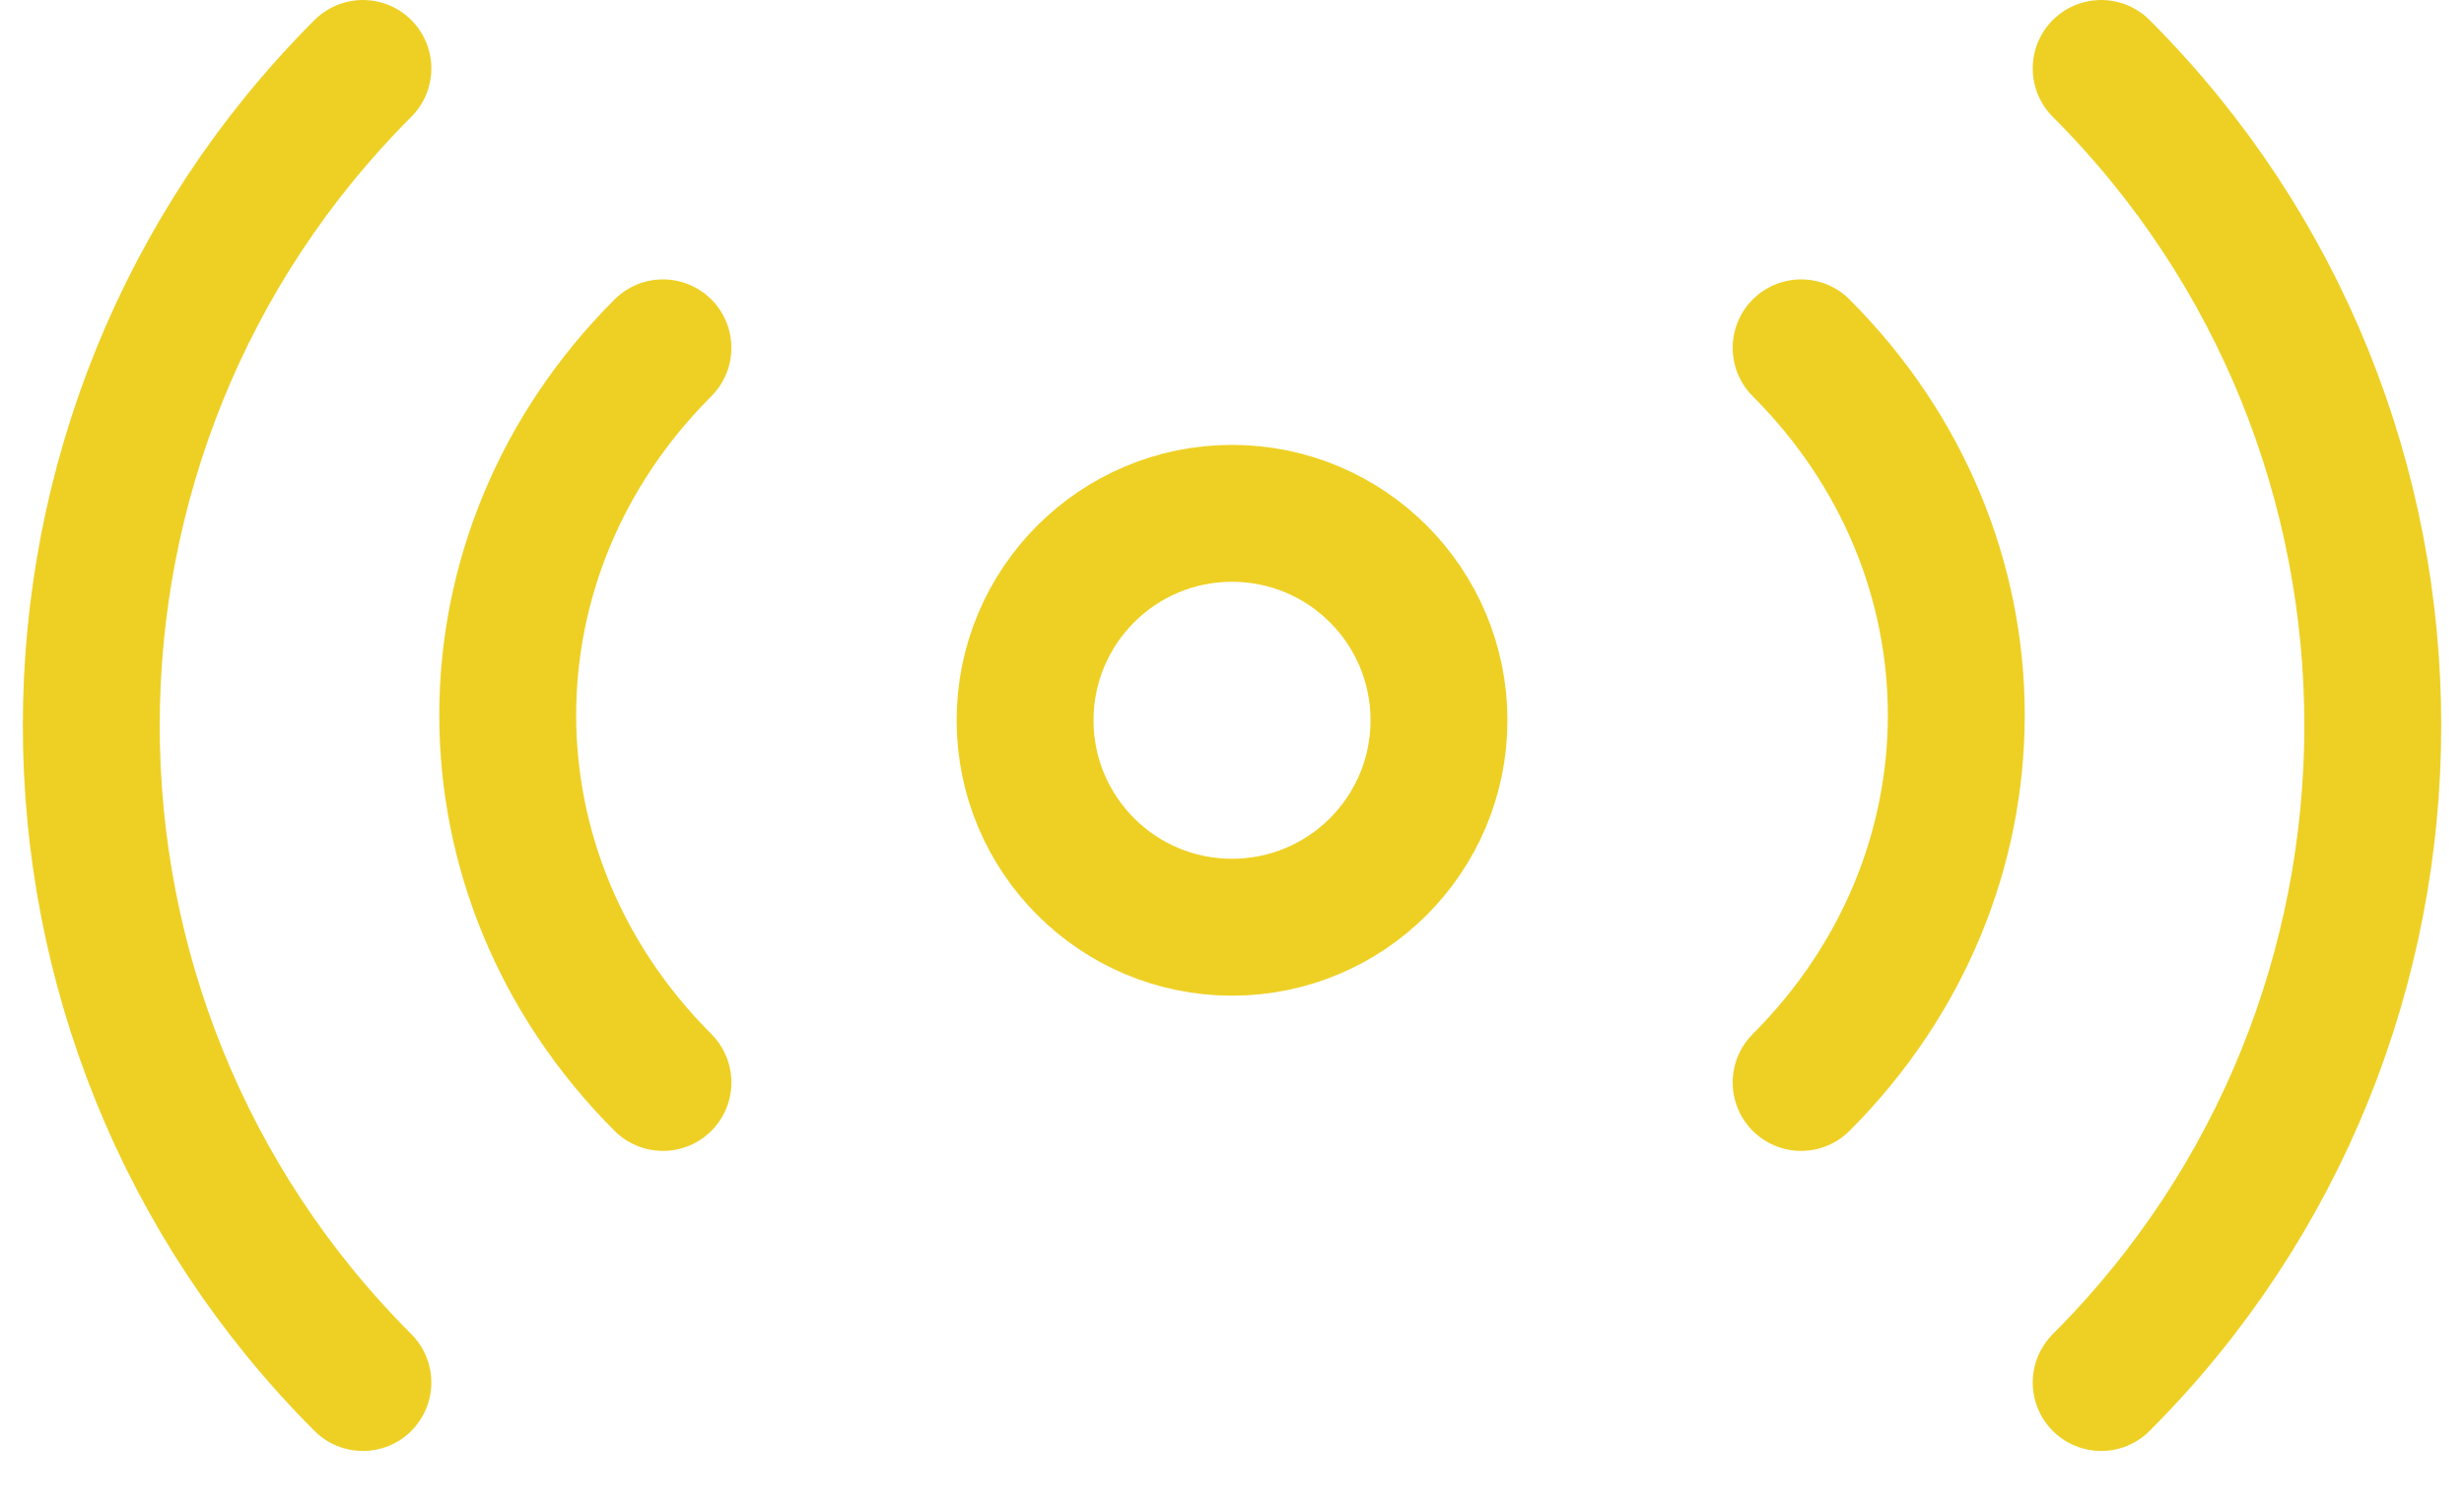 <svg width="36" height="22" viewBox="0 0 36 22" fill="none" xmlns="http://www.w3.org/2000/svg">
<path d="M26.315 15.815C29.338 12.791 29.338 8.105 26.315 5.082" stroke="url(#paint0_linear)" stroke-width="2" stroke-linecap="round" stroke-linejoin="round"/>
<path d="M30.699 20.199C35.99 14.908 35.99 6.291 30.699 1" stroke="url(#paint1_linear)" stroke-width="2" stroke-linecap="round" stroke-linejoin="round"/>
<path d="M9.686 15.815C6.662 12.791 6.662 8.105 9.686 5.082" stroke="url(#paint2_linear)" stroke-width="2" stroke-linecap="round" stroke-linejoin="round"/>
<path d="M5.302 20.199C0.011 14.908 0.011 6.291 5.302 1" stroke="url(#paint3_linear)" stroke-width="2" stroke-linecap="round" stroke-linejoin="round"/>
<path d="M18 13.547C19.67 13.547 21.024 12.193 21.024 10.524C21.024 8.854 19.67 7.5 18 7.5C16.33 7.5 14.977 8.854 14.977 10.524C14.977 12.193 16.33 13.547 18 13.547Z" stroke="url(#paint4_linear)" stroke-width="2" stroke-linecap="round" stroke-linejoin="round"/>
<defs>
<linearGradient id="paint0_linear" x1="26.315" y1="10.448" x2="28.596" y2="10.487" gradientUnits="userSpaceOnUse">
<stop stop-color="#eed024"/>
<stop offset="1" stop-color="#eed024"/>
</linearGradient>
<linearGradient id="paint1_linear" x1="30.699" y1="10.599" x2="34.691" y2="10.665" gradientUnits="userSpaceOnUse">
<stop stop-color="#eed024"/>
<stop offset="1" stop-color="#eed024"/>
</linearGradient>
<linearGradient id="paint2_linear" x1="7.418" y1="10.448" x2="9.7" y2="10.487" gradientUnits="userSpaceOnUse">
<stop stop-color="#eed024"/>
<stop offset="1" stop-color="#eed024"/>
</linearGradient>
<linearGradient id="paint3_linear" x1="1.333" y1="10.599" x2="5.326" y2="10.665" gradientUnits="userSpaceOnUse">
<stop stop-color="#eed024"/>
<stop offset="1" stop-color="#eed024"/>
</linearGradient>
<linearGradient id="paint4_linear" x1="14.977" y1="10.524" x2="21.024" y2="11.007" gradientUnits="userSpaceOnUse">
<stop stop-color="#eed024"/>
<stop offset="1" stop-color="#eed024"/>
</linearGradient>
</defs>
</svg>
